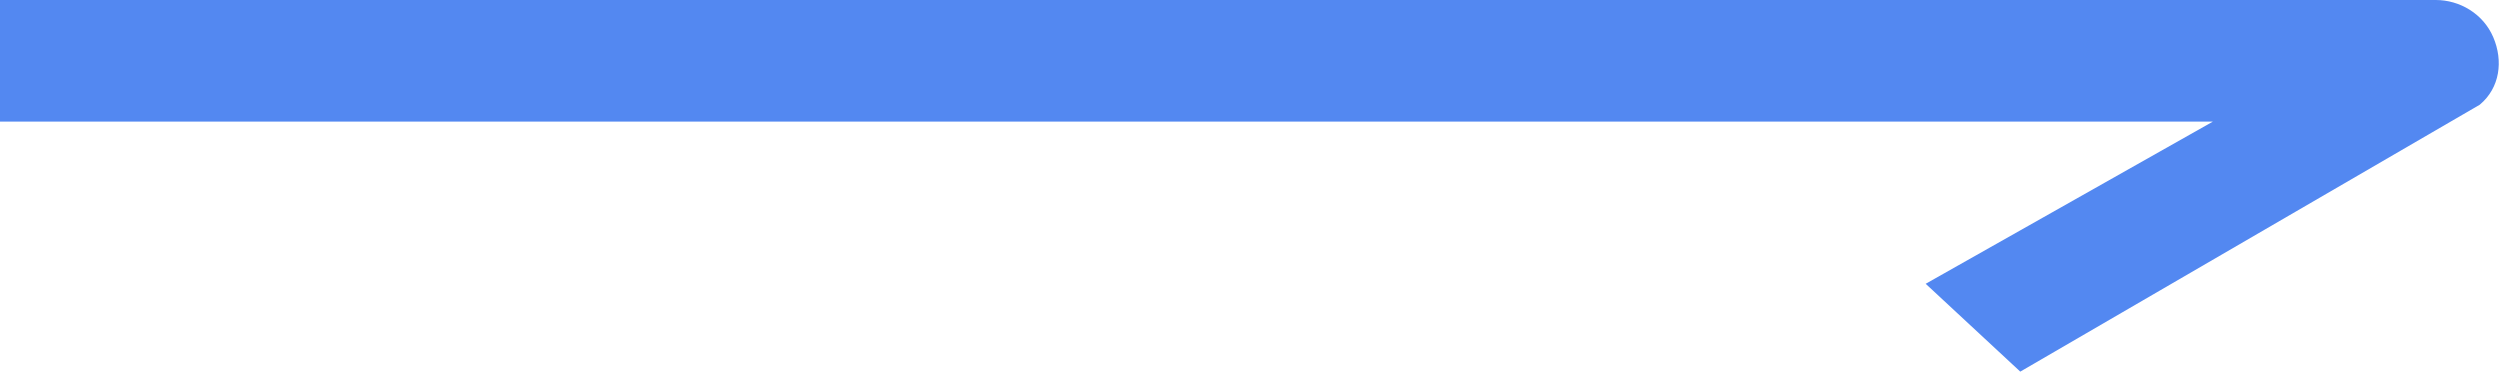 <svg xmlns="http://www.w3.org/2000/svg" viewBox="0 0 74 11">
  <path fill="#5388f1" fill-rule="evenodd" d="M0 0v3.6h65.5L57 8.4l2.8 2.6 13.6-7.9c.6-.5.7-1.3.4-2-.3-.7-1-1.1-1.7-1.1H0z" clip-rule="evenodd"/>
</svg>
